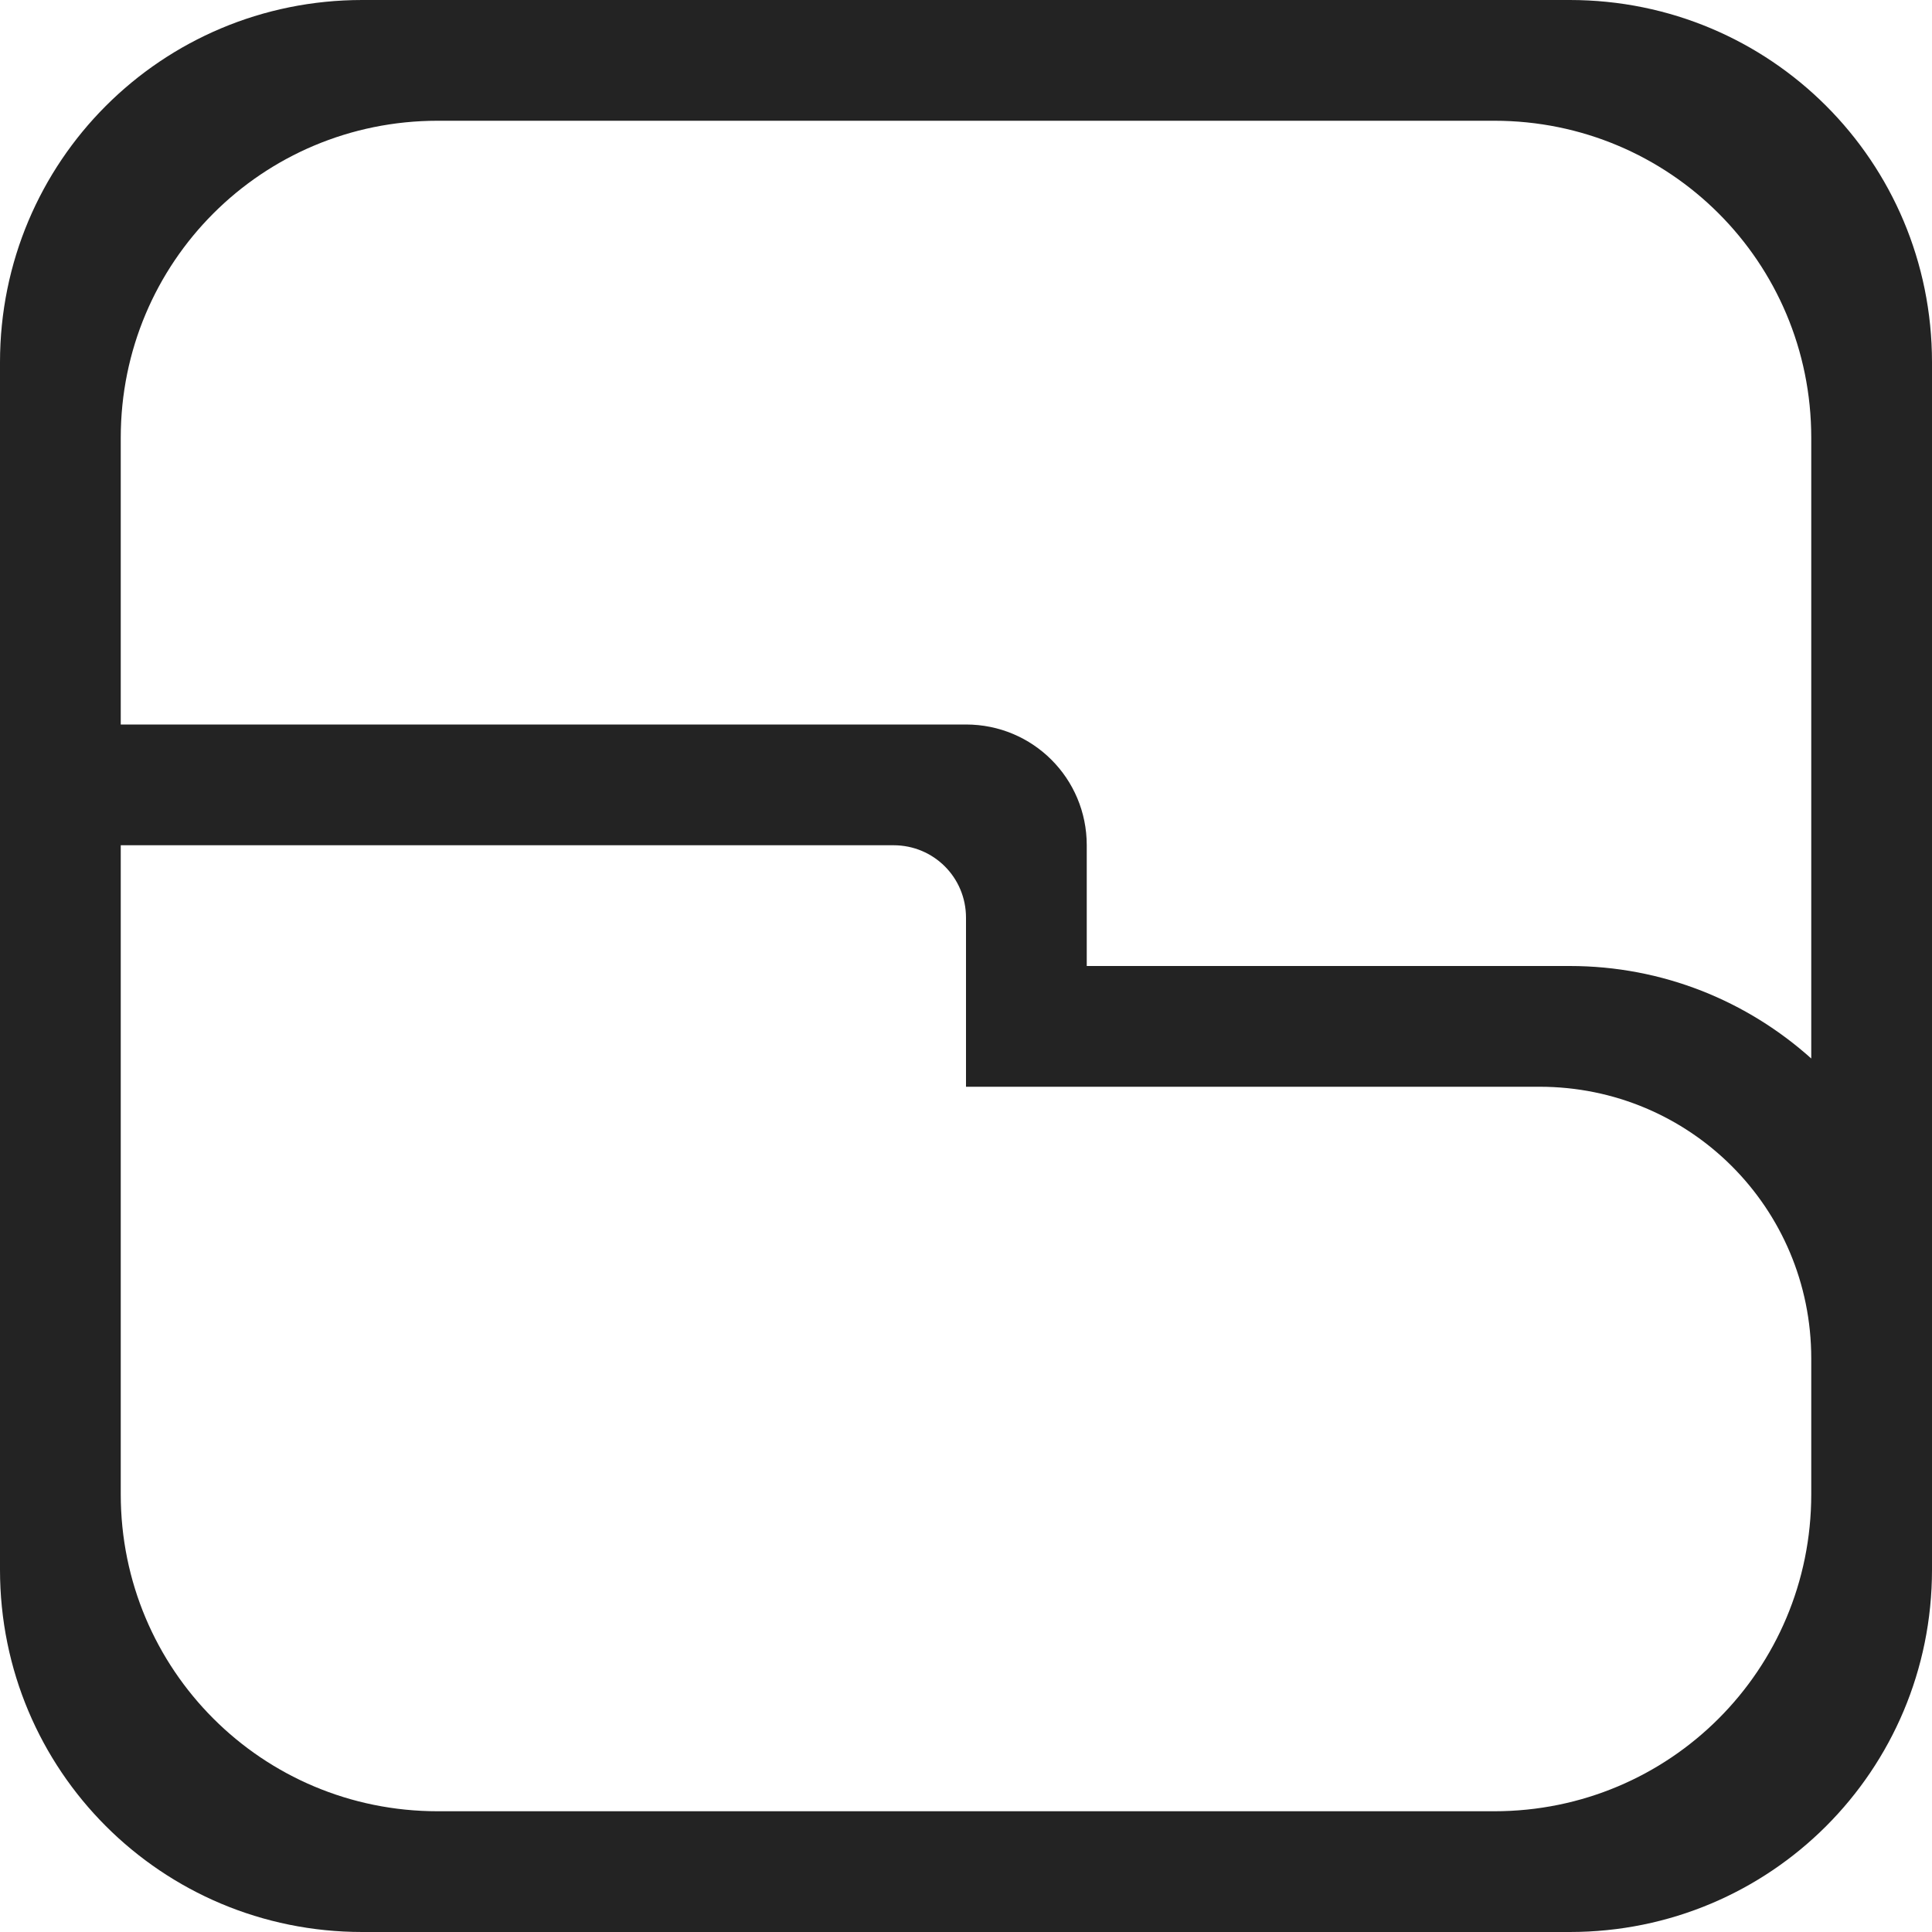 <?xml version="1.0" encoding="UTF-8" standalone="no"?>
<svg
   width="16"
   height="16"
   viewBox="0 0 16 16"
   version="1.1"
   id="svg5"
   inkscape:version="1.1.1 (3bf5ae0d25, 2021-09-20, custom)"
   sodipodi:docname="folder-open.svg"
   xmlns:inkscape="http://www.inkscape.org/namespaces/inkscape"
   xmlns:sodipodi="http://sodipodi.sourceforge.net/DTD/sodipodi-0.dtd"
   xmlns="http://www.w3.org/2000/svg"
   xmlns:svg="http://www.w3.org/2000/svg"
   xmlns:rdf="http://www.w3.org/1999/02/22-rdf-syntax-ns#"
   xmlns:cc="http://creativecommons.org/ns#"
   xmlns:dc="http://purl.org/dc/elements/1.1/">
  <sodipodi:namedview
     id="namedview7"
     pagecolor="#ffffff"
     bordercolor="#666666"
     borderopacity="1.0"
     inkscape:pageshadow="2"
     inkscape:pageopacity="0.0"
     inkscape:pagecheckerboard="0"
     inkscape:document-units="px"
     showgrid="false"
     inkscape:zoom="17.755366"
     inkscape:cx="24.330673"
     inkscape:cy="10.813632"
     inkscape:window-width="1366"
     inkscape:window-height="707"
     inkscape:window-x="0"
     inkscape:window-y="0"
     inkscape:window-maximized="1"
     inkscape:current-layer="layer1"
     inkscape:document-rotation="0"
     showguides="false">
    <inkscape:grid
       type="xygrid"
       id="grid824" />
  </sodipodi:namedview>
  <defs
     id="defs2" />
  <g
     inkscape:label="Capa 1"
     inkscape:groupmode="layer"
     id="layer1">
    <path
       id="rect927"
       style="fill:#232323;stroke-linecap:round;stroke-linejoin:round;fill-opacity:1"
       d="M 3 0 C 1.338 0 0 1.338 0 3 L 0 7 L 0 7.6 L 0 9.4 L 0 10 L 0 11 L 0 13 C 0 14.662 1.338 16 3 16 L 13 16 C 14.662 16 16 14.662 16 13 L 16 11 L 16 3 C 16 1.338 14.662 0 13 0 L 3 0 z M 3.625 1 L 12.375 1 C 13.829 1 15 2.171 15 3.625 L 15 8.766 C 14.47 8.291 13.771 8 13 8 L 9 8 L 9 7 C 9 6.446 8.554 6 8 6 L 1 6 L 1 3.625 C 1 2.171 2.171 1 3.625 1 z M 1 7 L 7.4 7 C 7.733 7 8 7.267 8 7.6 L 8 8 L 8 9 L 9 9 L 12.75 9 C 13.996 9 15 10.004 15 11.25 L 15 12.375 C 15 13.829 13.829 15 12.375 15 L 3.625 15 C 2.171 15 1 13.829 1 12.375 L 1 11.25 L 1 11 L 1 10 L 1 7 z " />
  </g>
</svg>
